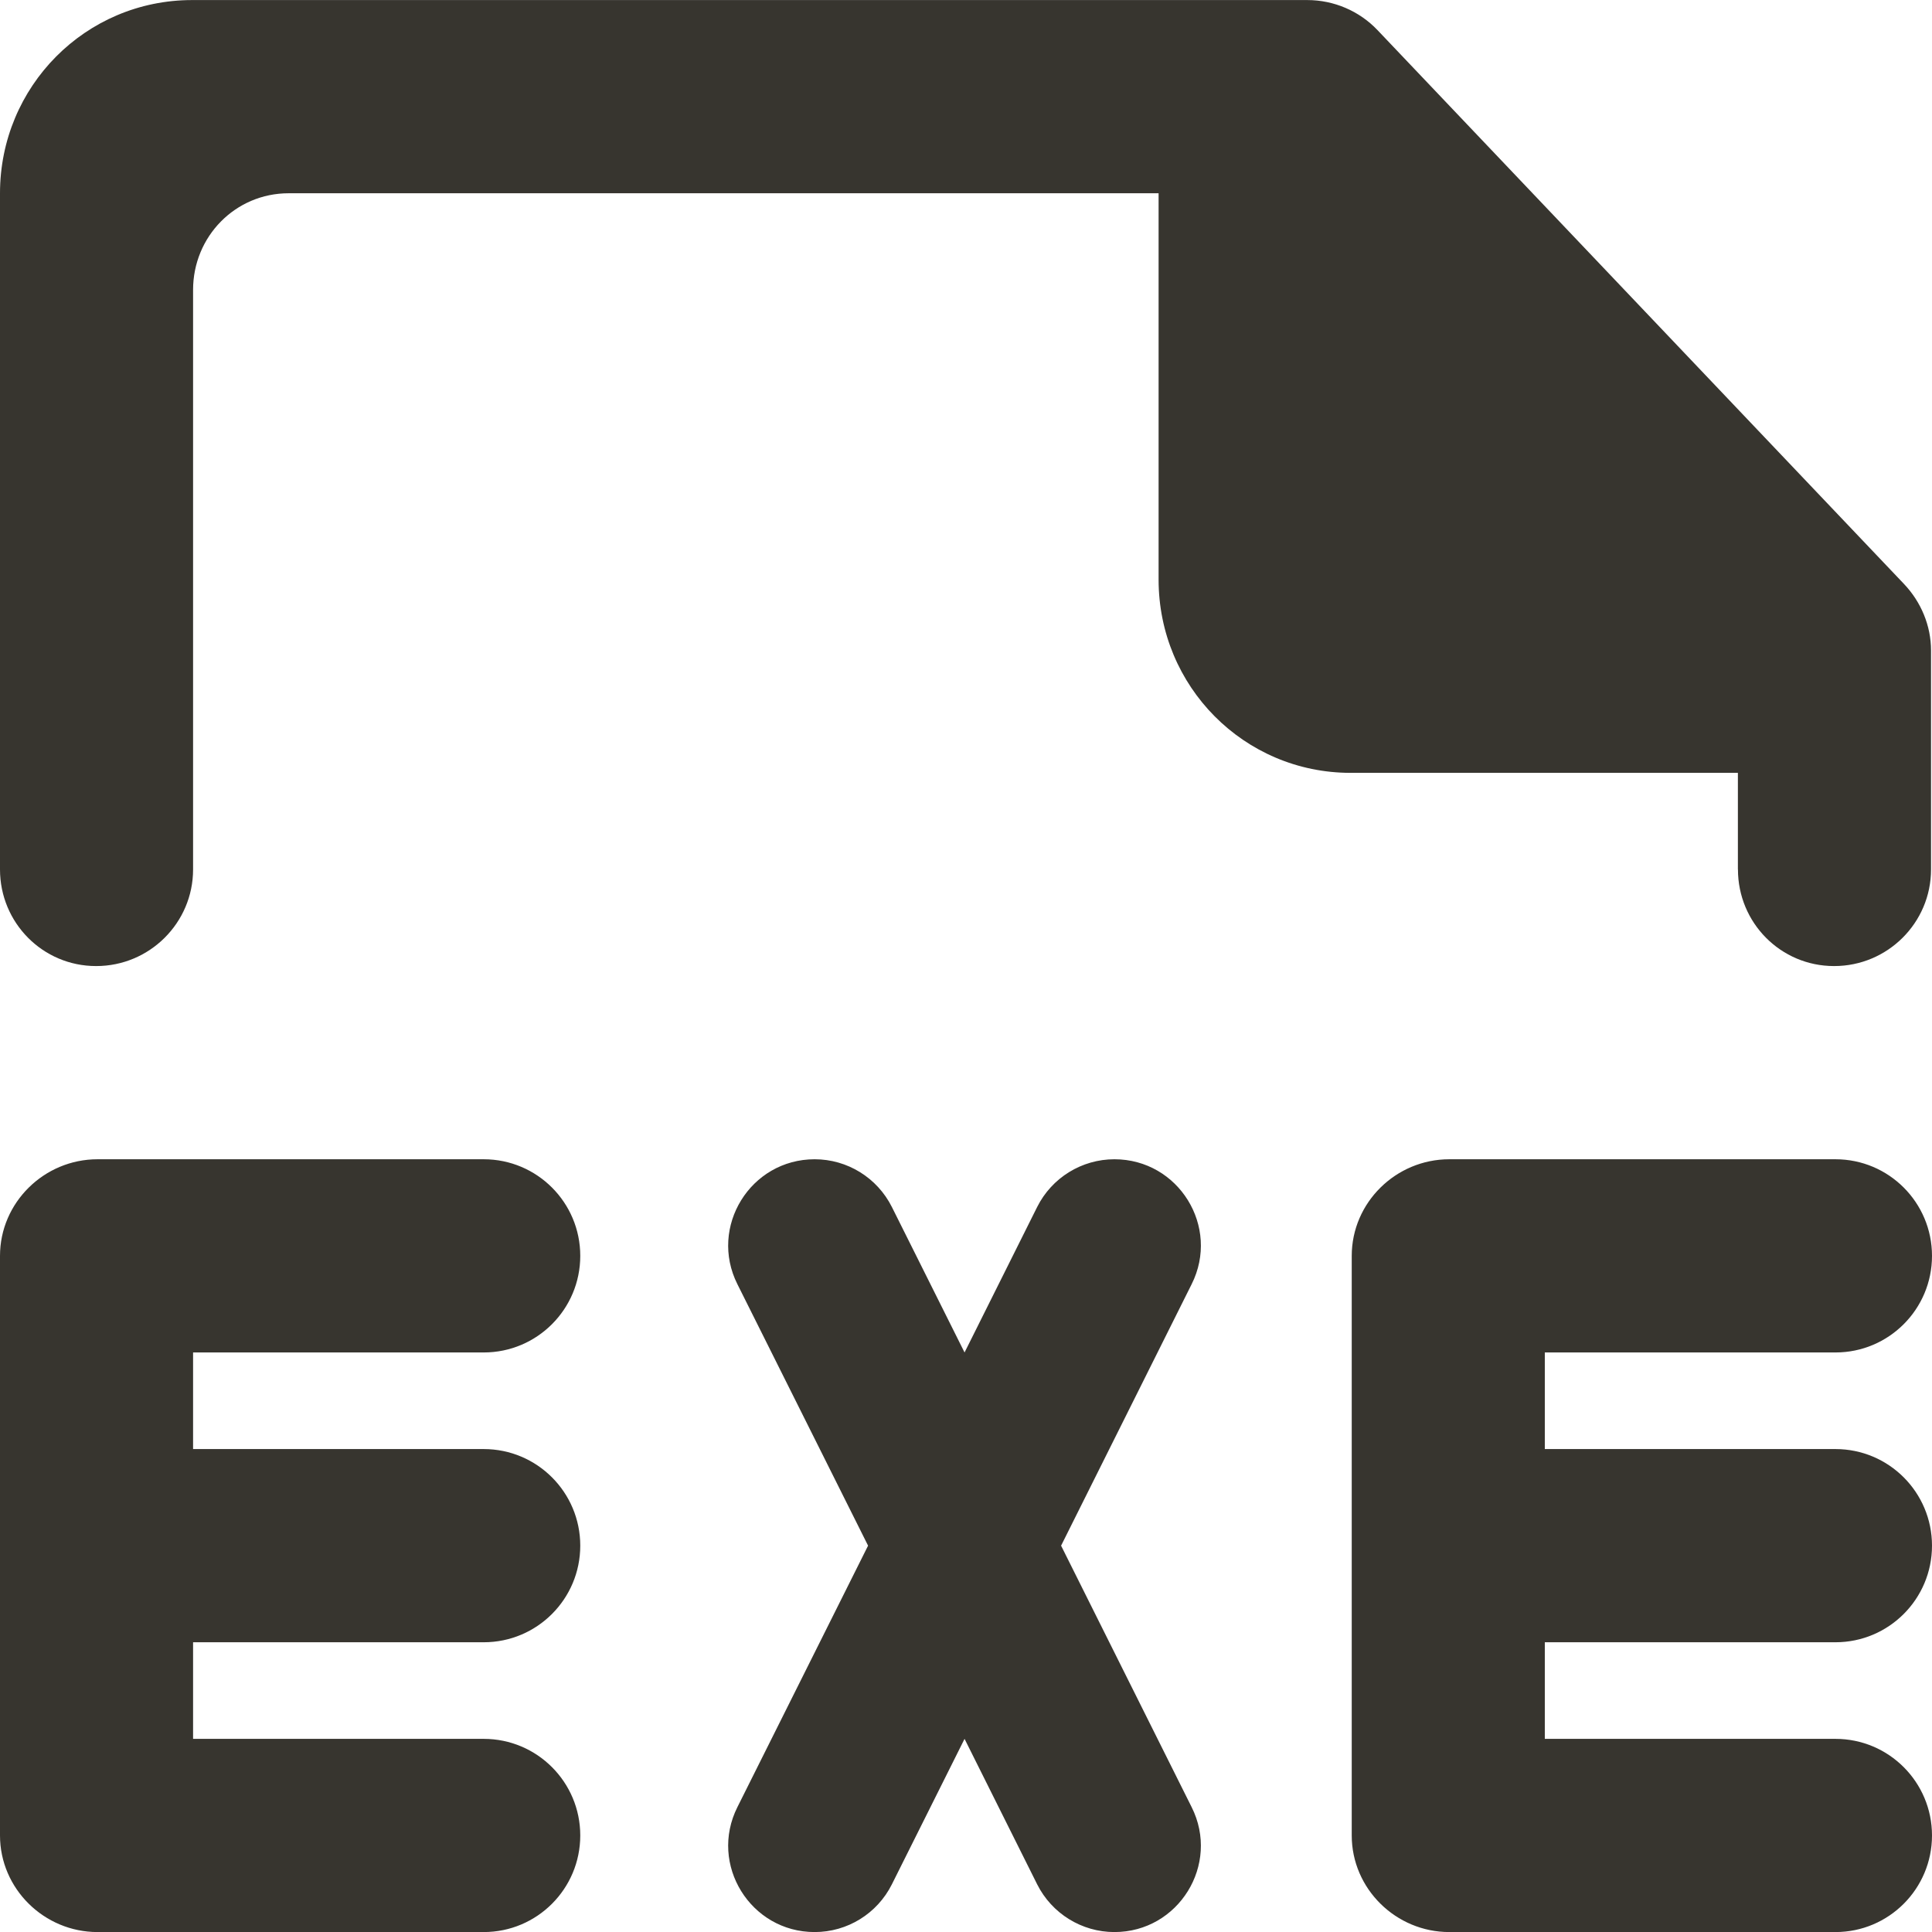 <!-- Generated by IcoMoon.io -->
<svg version="1.1" xmlns="http://www.w3.org/2000/svg" width="32" height="32" viewBox="0 0 32 32">
<title>as-file_exe-</title>
<path fill="#37352f" d="M28.786 14.401c0 0.883 0.708 1.6 1.591 1.6h0.003c0.884 0 1.604-0.717 1.604-1.6v-3.627c0-0.411-0.166-0.805-0.448-1.102l-8.72-9.173c-0.302-0.318-0.724-0.498-1.163-0.498h-18.471c-1.767 0-3.182 1.432-3.182 3.2v11.2c0 0.883 0.708 1.6 1.591 1.6h0.003c0.884 0 1.604-0.717 1.604-1.6v-9.6c0-0.883 0.699-1.6 1.583-1.6h14.409v6.4c0 1.768 1.415 3.2 3.182 3.2h6.413v1.6zM30.401 27.201c0.884 0 1.599-0.717 1.599-1.6s-0.715-1.6-1.599-1.6h-4.814v-1.6h4.814c0.884 0 1.599-0.717 1.599-1.6s-0.715-1.6-1.599-1.6h-6.397c-0.883 0-1.615 0.717-1.615 1.6v9.6c0 0.883 0.732 1.6 1.615 1.6h6.397c0.884 0 1.599-0.717 1.599-1.6s-0.715-1.6-1.599-1.6h-4.814v-1.6h4.814zM8.012 22.401c0.884 0 1.599-0.717 1.599-1.6s-0.715-1.6-1.599-1.6h-6.397c-0.883 0-1.615 0.717-1.615 1.6v9.6c0 0.883 0.732 1.6 1.615 1.6h6.397c0.884 0 1.599-0.717 1.599-1.6s-0.715-1.6-1.599-1.6h-4.814v-1.6h4.814c0.884 0 1.599-0.717 1.599-1.6s-0.715-1.6-1.599-1.6h-4.814v-1.6h4.814zM19.737 21.271l-2.162 4.33 2.162 4.33c0.477 0.95-0.216 2.070-1.279 2.070-0.54 0-1.036-0.306-1.279-0.79l-1.203-2.41-1.204 2.41c-0.243 0.485-0.737 0.79-1.279 0.79-1.063 0-1.756-1.12-1.279-2.070l2.164-4.33-2.164-4.33c-0.477-0.95 0.216-2.070 1.279-2.070 0.542 0 1.036 0.306 1.279 0.79l1.204 2.41 1.203-2.41c0.243-0.485 0.739-0.79 1.279-0.79 1.064 0 1.756 1.12 1.279 2.070z"></path>
</svg>
